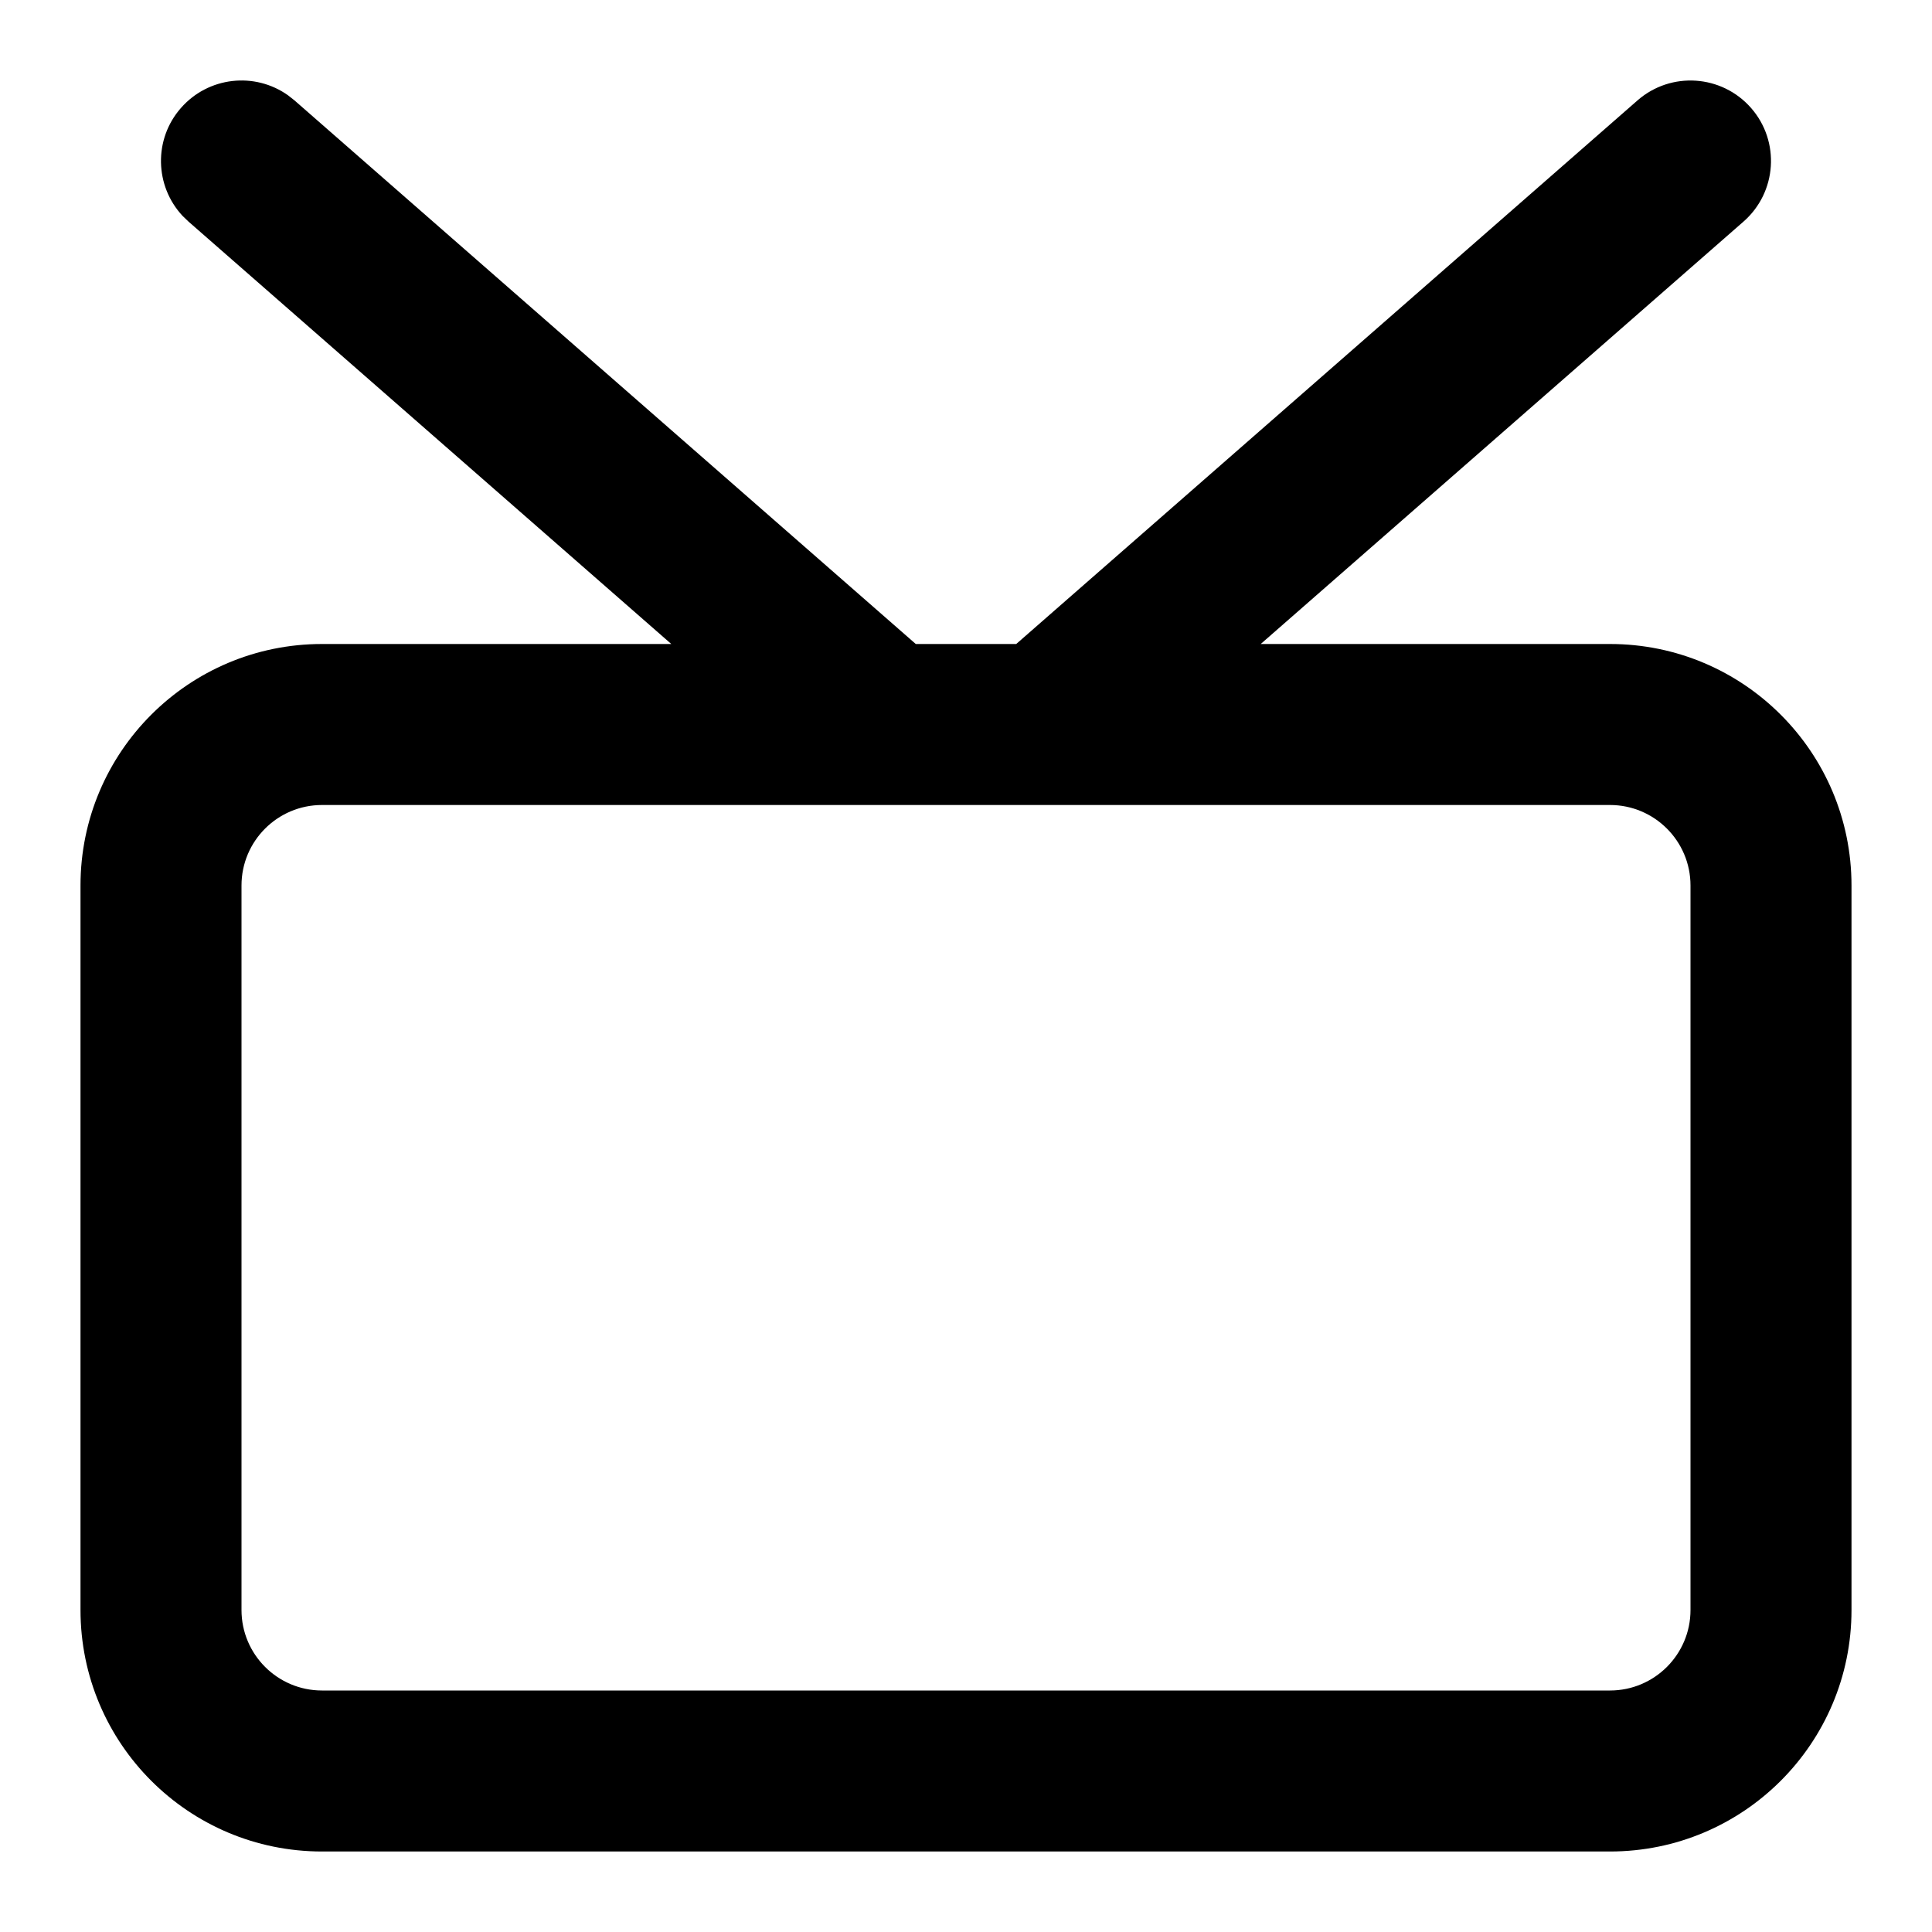 <svg width="24" height="24" viewBox="0 0 24 24" fill="none" xmlns="http://www.w3.org/2000/svg">
<path d="M2.247 1.342C2.588 0.952 3.165 0.89 3.578 1.184L3.658 1.247L11.376 8H12.624L20.342 1.247C20.757 0.884 21.389 0.926 21.753 1.342C22.116 1.757 22.074 2.389 21.658 2.753L15.661 8H20C21.657 8 23 9.343 23 11V20C23 21.657 21.657 23 20 23H4C2.343 23 1 21.657 1 20V11C1 9.343 2.343 8 4 8H8.339L2.342 2.753L2.268 2.682C1.922 2.311 1.906 1.731 2.247 1.342ZM4 10C3.448 10 3 10.448 3 11V20C3 20.552 3.448 21 4 21H20C20.552 21 21 20.552 21 20V11C21 10.448 20.552 10 20 10H4Z" fill="currentColor"/>
</svg>
